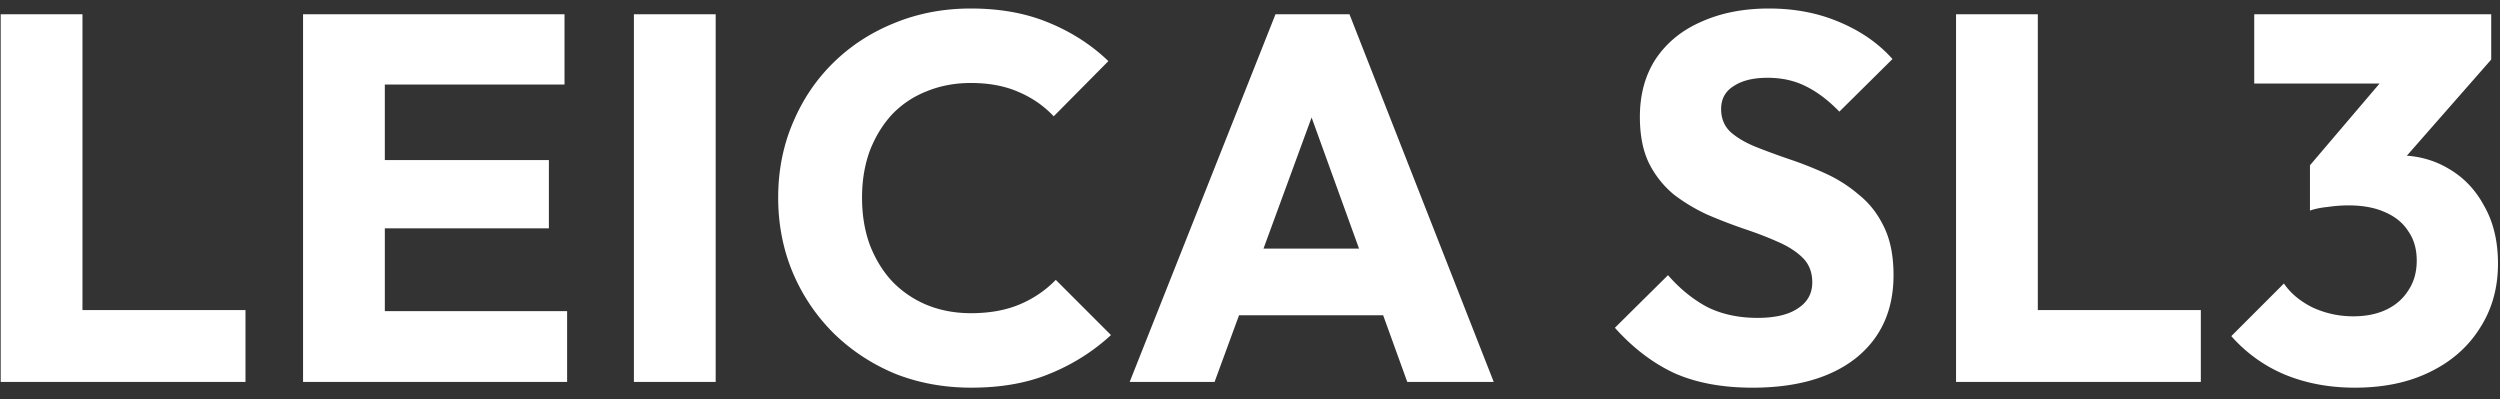 <svg width="144" height="23" viewBox="0 0 144 23" fill="none" xmlns="http://www.w3.org/2000/svg"><rect x="0" y="0" width="144" height="23" fill="#333333" stroke="none"/><path d="M.04 22V.82h4.71V22H.04zm3.63 0v-4.14h10.47V22H3.67zm13.786 0V.82h4.71V22h-4.71zm3.6 0v-4.08h11.61V22h-11.61zm0-8.85V9.22h10.56v3.93h-10.56zm0-8.28V.82h11.46v4.05h-11.46zM36.513 22V.82h4.71V22h-4.71zm19.44.33c-1.58 0-3.05-.27-4.41-.81-1.34-.56-2.52-1.34-3.54-2.34-1-1-1.78-2.16-2.34-3.48-.56-1.34-.84-2.78-.84-4.32 0-1.54.28-2.97.84-4.29.56-1.34 1.34-2.5 2.34-3.48 1-.98 2.17-1.74 3.51-2.28 1.36-.56 2.83-.84 4.41-.84 1.68 0 3.17.27 4.47.81 1.32.54 2.47 1.28 3.45 2.22l-3.15 3.18c-.56-.6-1.24-1.07-2.04-1.41-.78-.34-1.69-.51-2.73-.51-.92 0-1.77.16-2.55.48-.76.3-1.42.74-1.98 1.32-.54.58-.97 1.28-1.29 2.1-.3.82-.45 1.72-.45 2.7 0 1 .15 1.91.45 2.73.32.82.75 1.52 1.29 2.1.56.58 1.22 1.03 1.98 1.35.78.32 1.63.48 2.55.48 1.08 0 2.02-.17 2.82-.51.8-.34 1.49-.81 2.07-1.41l3.18 3.18c-1.02.94-2.19 1.68-3.51 2.22-1.3.54-2.81.81-4.53.81zm9.116-.33l8.4-21.18h4.26L86.039 22h-4.98l-6.36-17.58h1.71L69.959 22h-4.89zm4.77-3.84v-3.84h11.55v3.84h-11.55zm31.098 4.17c-1.74 0-3.24-.28-4.5-.84-1.24-.58-2.38-1.45-3.42-2.61l3.06-3.03c.68.78 1.43 1.39 2.25 1.83.84.42 1.81.63 2.91.63 1 0 1.77-.18 2.31-.54.56-.36.84-.86.84-1.5 0-.58-.18-1.05-.54-1.41-.36-.36-.84-.67-1.44-.93-.58-.26-1.23-.51-1.95-.75-.7-.24-1.4-.51-2.1-.81-.7-.32-1.35-.71-1.95-1.17a5.579 5.579 0 01-1.41-1.77c-.36-.72-.54-1.62-.54-2.7 0-1.3.31-2.42.93-3.36.64-.94 1.52-1.65 2.64-2.13 1.12-.5 2.41-.75 3.87-.75 1.48 0 2.83.26 4.05.78 1.24.52 2.26 1.23 3.06 2.13l-3.06 3.03c-.64-.66-1.29-1.15-1.95-1.47-.64-.32-1.37-.48-2.19-.48-.82 0-1.47.16-1.95.48-.48.3-.72.74-.72 1.32 0 .54.18.98.54 1.32.36.32.83.6 1.41.84.6.24 1.25.48 1.95.72.72.24 1.43.52 2.13.84.7.32 1.34.73 1.92 1.23.6.48 1.08 1.1 1.441 1.86.359.74.539 1.66.539 2.76 0 2.02-.72 3.61-2.16 4.77-1.44 1.14-3.43 1.71-5.97 1.71zm11.731-.33V.82h4.71V22h-4.71zm3.63 0v-4.14h10.47V22h-10.47zm19.336.33c-1.46 0-2.8-.25-4.02-.75a8.441 8.441 0 01-3.09-2.22l3.03-3.03c.38.56.93 1.02 1.65 1.38.74.34 1.52.51 2.34.51.74 0 1.38-.13 1.92-.39s.96-.63 1.26-1.11c.32-.48.48-1.05.48-1.71 0-.66-.16-1.22-.48-1.68-.3-.48-.75-.85-1.35-1.11-.58-.26-1.28-.39-2.1-.39-.38 0-.78.03-1.2.09-.4.04-.74.11-1.02.21l2.07-2.61a20.3 20.3 0 011.59-.39c.52-.12 1-.18 1.44-.18 1.08 0 2.05.26 2.91.78.86.5 1.54 1.22 2.04 2.16.52.92.78 2.02.78 3.3 0 1.4-.35 2.64-1.05 3.72-.68 1.08-1.64 1.92-2.88 2.52-1.22.6-2.66.9-4.32.9zm-2.58-10.2V9.52l5.16-6.06 5.28-.03-5.37 6.12-5.07 2.58zm-3.21-7.32V.82h13.65v2.61l-3.69 1.38h-9.96z" fill="#fff"/></svg>